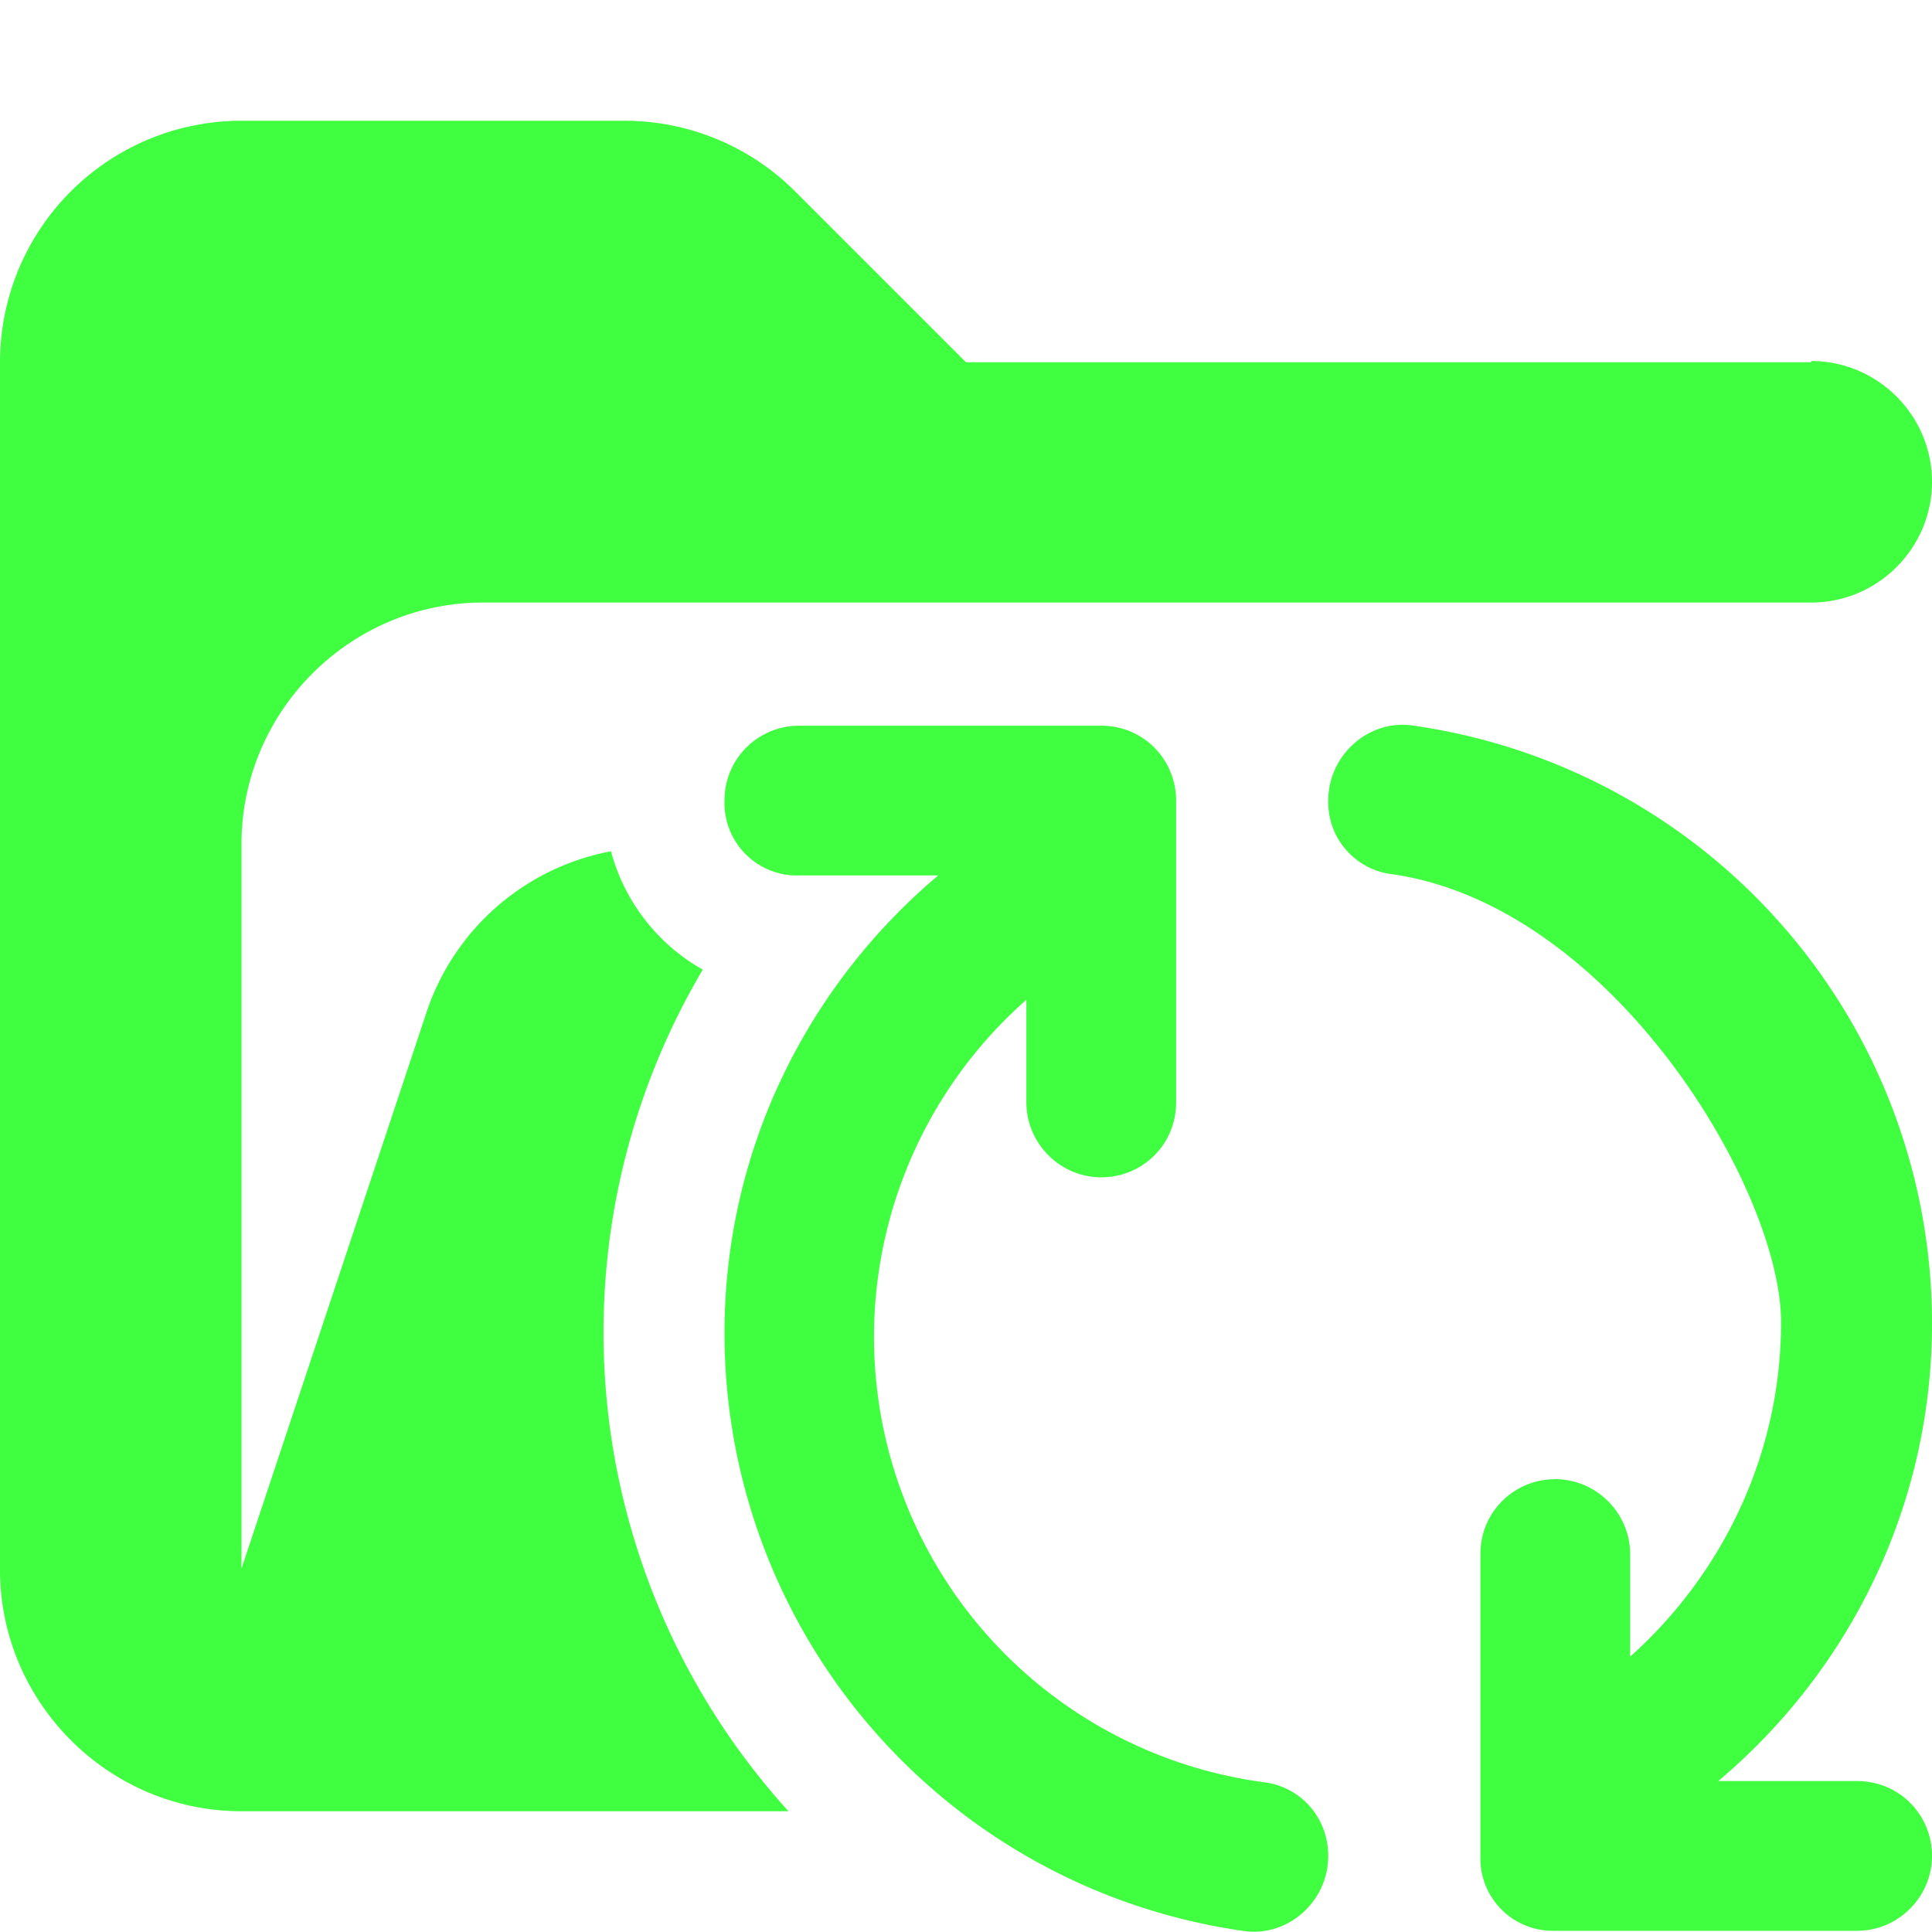<svg xmlns="http://www.w3.org/2000/svg" viewBox="0 0 16 16"><path fill="#40ff40" d="M15 3H8L6.59 1.59A2 2 0 0 0 5.18 1H2.01A2 2 0 0 0 0 3v10c0 1.1.9 2 2 2h4.53a5.9 5.9 0 0 1-.71-6.97 1.6 1.6 0 0 1-.76-.98 2 2 0 0 0-1.52 1.31L2 12.99v-6c0-1.1.9-2 2-2h11c.55 0 1-.45 1-1s-.45-1-1-1Z"/><path fill="#40ff40" d="M6 11.04c0-1.52.69-2.88 1.77-3.79H6.62A.6.6 0 0 1 6 6.63c0-.35.28-.62.62-.62h2.5c.35 0 .62.28.62.62v2.5c0 .35-.28.62-.62.62s-.62-.28-.62-.62v-.85a3.72 3.72 0 0 0 1.97 6.48c.31.04.53.3.53.61 0 .38-.34.68-.71.62A5 5 0 0 1 6 11.04m10-.08c0 1.52-.69 2.88-1.77 3.79h1.15c.35 0 .62.28.62.62s-.28.62-.62.62h-2.5a.6.6 0 0 1-.62-.62v-2.5c0-.35.28-.62.62-.62s.62.28.62.62v.85c.76-.68 1.25-1.67 1.25-2.77s-1.4-3.45-3.22-3.71a.6.6 0 0 1-.53-.61c0-.38.34-.68.71-.62A5 5 0 0 1 16 10.96"/></svg>